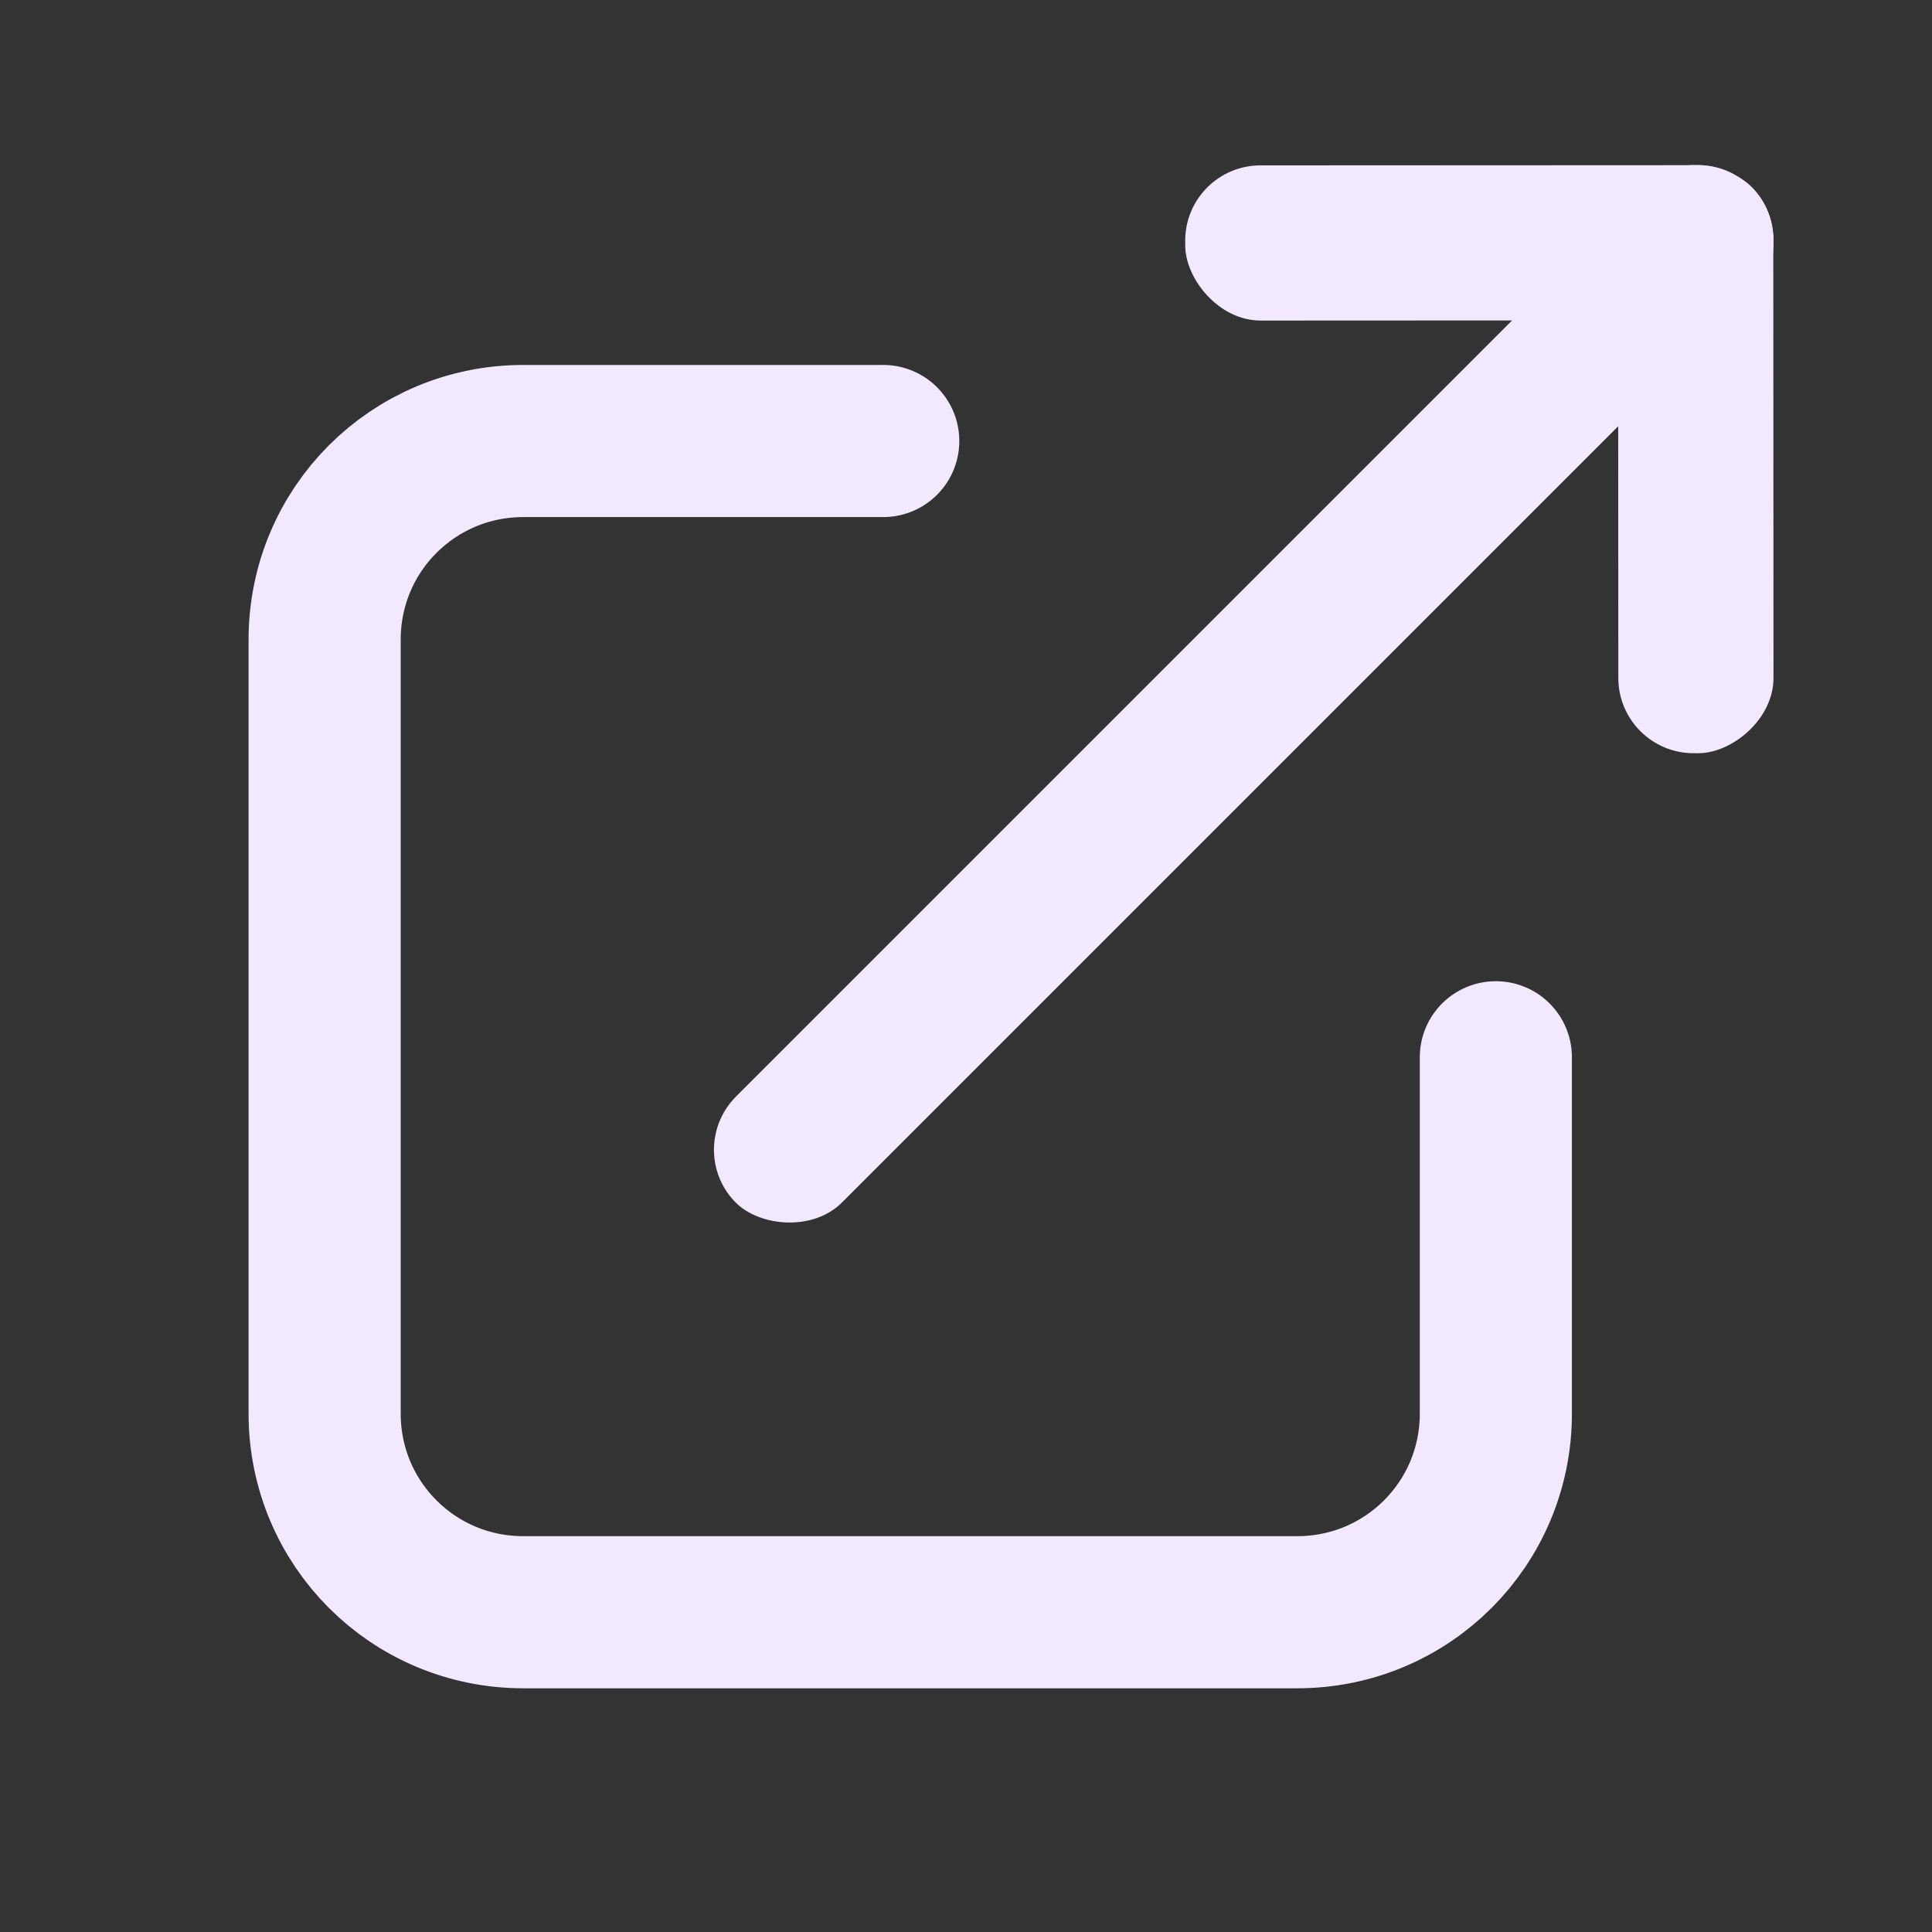 <?xml version="1.0" encoding="UTF-8" standalone="no"?>
<!-- Created with Inkscape (http://www.inkscape.org/) -->

<svg
   width="48"
   height="48"
   viewBox="0 0 12.7 12.7"
   version="1.1"
   id="svg5"
   inkscape:version="1.1.2 (b8e25be833, 2022-02-05)"
   sodipodi:docname="visit.svg"
   xmlns:inkscape="http://www.inkscape.org/namespaces/inkscape"
   xmlns:sodipodi="http://sodipodi.sourceforge.net/DTD/sodipodi-0.dtd"
   xmlns="http://www.w3.org/2000/svg"
   xmlns:svg="http://www.w3.org/2000/svg">
  <rect x="0" y="0" width="12.7" height="12.7" fill="#333333" stroke="none"/>
  <sodipodi:namedview
     id="namedview7"
     pagecolor="#505050"
     bordercolor="#eeeeee"
     borderopacity="1"
     inkscape:pageshadow="0"
     inkscape:pageopacity="0"
     inkscape:pagecheckerboard="0"
     inkscape:document-units="mm"
     showgrid="false"
     units="px"
     inkscape:object-paths="false"
     inkscape:snap-intersection-paths="false"
     inkscape:snap-object-midpoints="false"
     inkscape:zoom="8"
     inkscape:cx="30.6875"
     inkscape:cy="34.8125"
     inkscape:window-width="1920"
     inkscape:window-height="991"
     inkscape:window-x="-9"
     inkscape:window-y="-9"
     inkscape:window-maximized="1"
     inkscape:current-layer="layer1" />
  <defs
     id="defs2" />
  <g
     inkscape:label="Ebene 1"
     inkscape:groupmode="layer"
     id="layer1">
    <path
       id="path5210"
       style="fill:none;stroke:#f3e9ff;stroke-width:1;stroke-linecap:round;stroke-dashoffset:143.131;stroke-opacity:1;paint-order:stroke fill markers"
       d="m 9.833,6.95 v 2.342 c 0,0.724 -0.583,1.306 -1.306,1.306 H 3.44 c -0.724,0 -1.306,-0.583 -1.306,-1.306 V 4.205 c 0,-0.724 0.583,-1.306 1.306,-1.306 h 2.366" />
    <rect
       style="fill:#f3e9ff;fill-opacity:1;stroke:none;stroke-width:1;stroke-linecap:round;stroke-linejoin:miter;stroke-miterlimit:4;stroke-dasharray:none;stroke-dashoffset:143.131;stroke-opacity:1;paint-order:stroke fill markers"
       id="rect5539"
       width="9.443"
       height="0.985"
       x="-2.17"
       y="8.518"
       rx="0.495"
       ry="0.495"
       transform="rotate(-45)" />
    <rect
       style="fill:#f3e9ff;fill-opacity:1;stroke:none;stroke-width:1;stroke-linecap:round;stroke-linejoin:miter;stroke-miterlimit:4;stroke-dasharray:none;stroke-dashoffset:143.131;stroke-opacity:1;paint-order:stroke fill markers"
       id="rect6394"
       width="3.866"
       height="1.02"
       x="7.79"
       y="1.091"
       rx="0.495"
       ry="0.495"
       transform="matrix(1,-4.6249028e-4,6.0199597e-4,1,0,0)" />
    <rect
       style="fill:#f3e9ff;fill-opacity:1;stroke:none;stroke-width:1;stroke-linecap:round;stroke-linejoin:miter;stroke-miterlimit:4;stroke-dasharray:none;stroke-dashoffset:143.131;stroke-opacity:1;paint-order:stroke fill markers"
       id="rect6394-4"
       width="3.866"
       height="1.02"
       x="-4.958"
       y="10.636"
       rx="0.495"
       ry="0.495"
       transform="matrix(-4.6249028e-4,-1,1,-6.0199597e-4,0,0)" />
  </g>
</svg>
